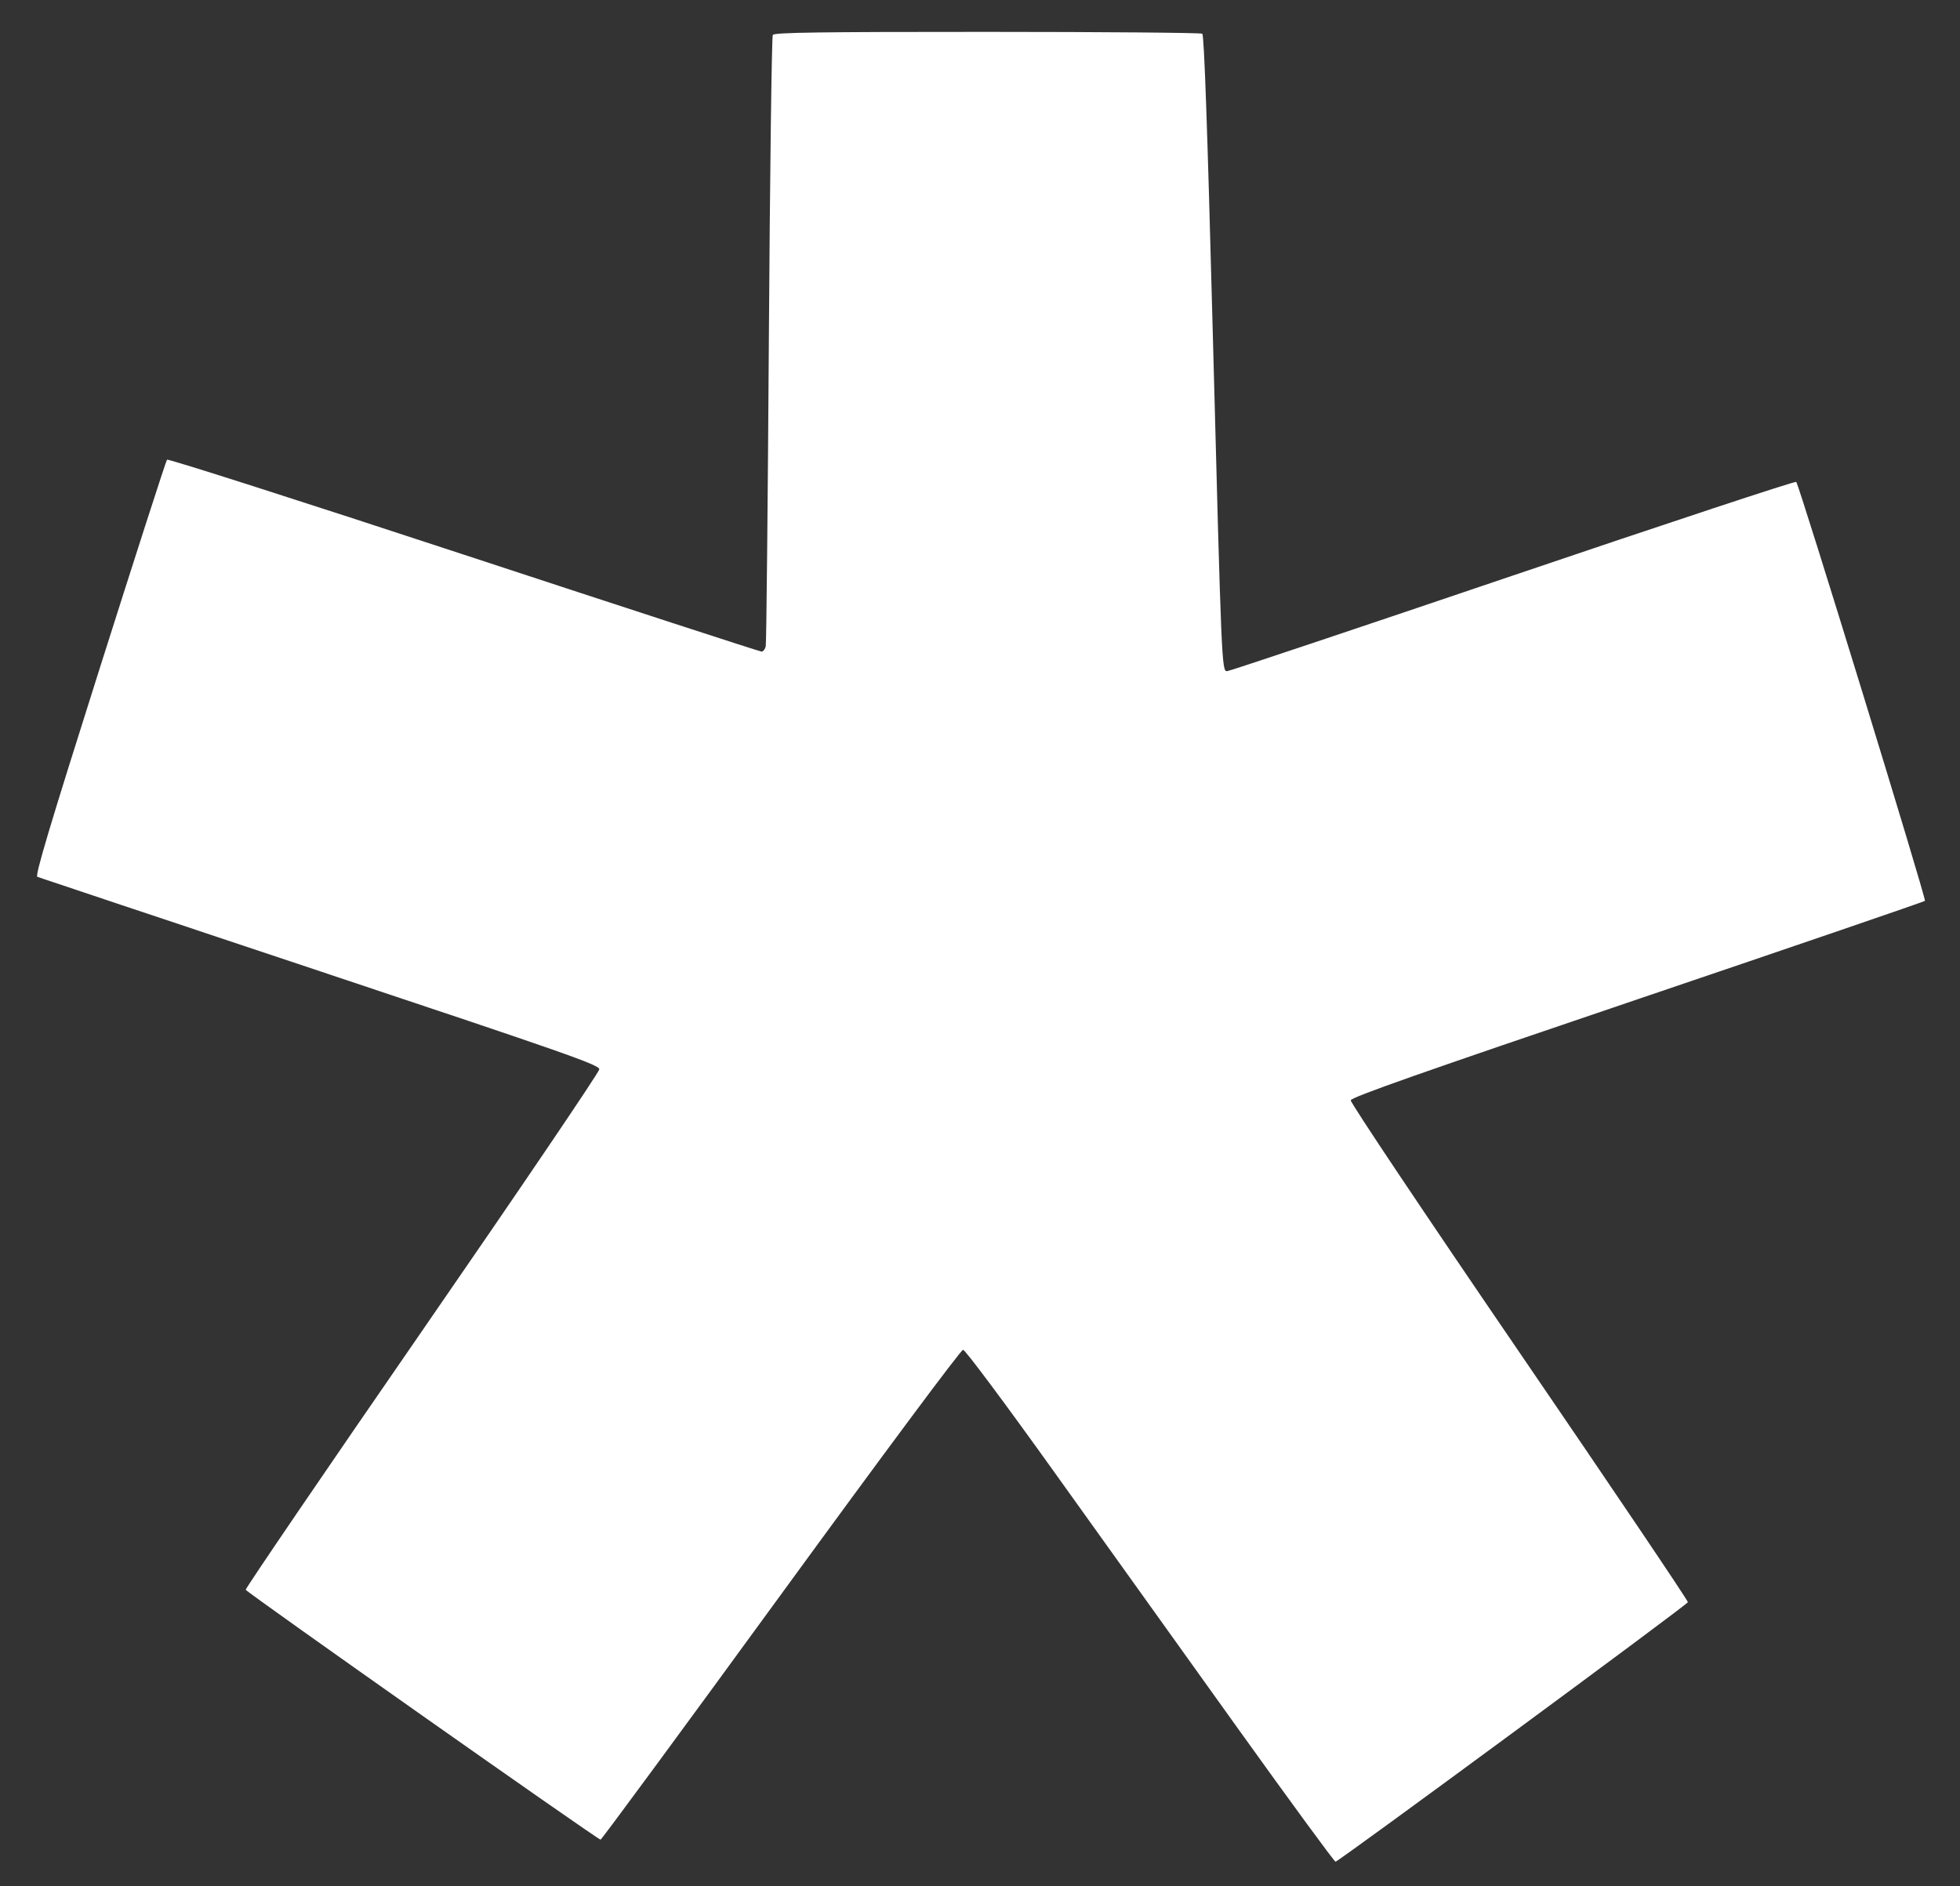 <?xml version="1.0" encoding="UTF-8" standalone="no"?>
<svg:svg
   xmlns:dc="http://purl.org/dc/elements/1.1/"
   xmlns:cc="http://creativecommons.org/ns#"
   xmlns:rdf="http://www.w3.org/1999/02/22-rdf-syntax-ns#"
   xmlns:svg="http://www.w3.org/2000/svg"
   xmlns:sodipodi="http://sodipodi.sourceforge.net/DTD/sodipodi-0.dtd"
   xmlns:inkscape="http://www.inkscape.org/namespaces/inkscape"
   inkscape:export-ydpi="7.73"
   inkscape:export-xdpi="7.73"
   inkscape:export-filename="/home/nesakko/Documents/QtProject/BlenderRender/Res/Icons/Bitmaps/Diaspora.png"
   sodipodi:docname="Diaspora-asterisk.svg"
   inkscape:version="1.0 (4035a4fb49, 2020-05-01)"
   version="1.1"
   id="svg4004"
   height="770"
   width="800">
  <svg:rect width="100%" height="100%" fill="#333333" stroke="none"/>
  <svg:defs
     id="defs4006">
    <inkscape:perspective
       id="perspective834"
       inkscape:persp3d-origin="400 : 256.66667 : 1"
       inkscape:vp_z="800 : 385 : 1"
       inkscape:vp_y="0 : 1000 : 0"
       inkscape:vp_x="0 : 385 : 1"
       sodipodi:type="inkscape:persp3d" />
  </svg:defs>
  <sodipodi:namedview
     inkscape:snap-bbox="true"
     inkscape:document-rotation="0"
     inkscape:window-maximized="1"
     inkscape:window-y="0"
     inkscape:window-x="1920"
     inkscape:window-height="1411"
     inkscape:window-width="2560"
     fit-margin-bottom="0"
     fit-margin-right="0"
     fit-margin-left="0"
     fit-margin-top="0"
     showgrid="false"
     inkscape:current-layer="layer1"
     inkscape:document-units="px"
     inkscape:cy="352.3537"
     inkscape:cx="438.89051"
     inkscape:zoom="0.7"
     inkscape:pageshadow="2"
     inkscape:pageopacity="0.0"
     borderopacity="1.0"
     bordercolor="#666666"
     pagecolor="#ffffff"
     id="base" />
  <svg:g
     style="display:inline"
     transform="translate(21.429,-101.648)"
     id="layer1"
     inkscape:groupmode="layer"
     inkscape:label="Layer 1">
    <svg:path
       inkscape:connector-curvature="0"
       id="path4093"
       d="m 483.574,806.898 c -21.575,-30.113 -55.237,-77.129 -74.806,-104.48 -19.986,-27.936 -36.246,-49.739 -37.101,-49.75 -0.879,-0.011 -32.323,42.257 -74.377,99.98 -40.07,55 -73.187,100 -73.595,100 -1.14,0 -144.461,-100.95 -144.83,-102.012 -0.178,-0.514 32.222,-48.076 72,-105.693 39.778,-57.617 72.325,-105.667 72.325,-106.776 0,-1.79 -12.89,-6.315 -114,-40.023 C 46.49,477.239 -5.424,459.897 -6.174,459.604 c -1.044,-0.407 4.926,-20.38 25.403,-84.995 14.722,-46.454 27.1,-84.841 27.507,-85.305 0.407,-0.464 54.901,16.974 121.097,38.751 66.196,21.777 120.911,39.593 121.588,39.593 0.677,-5.9e-4 1.443,-1.014 1.702,-2.251 0.259,-1.238 0.83,-57.6 1.269,-125.25 0.439,-67.65 1.162,-123.562 1.607,-124.25 0.637,-0.984 19.232,-1.247 87.5,-1.235 47.68,0.008 87.188,0.346 87.795,0.75 0.765,0.509 2.073,37.701 4.264,121.235 3.596,137.162 3.674,139 5.861,139 0.848,0 53.311,-17.561 116.583,-39.023 63.273,-21.463 115.35,-38.675 115.727,-38.25 1.278,1.442 53.175,170.394 52.536,171.033 -0.349,0.349 -53.155,18.433 -117.347,40.188 -88.304,29.925 -116.79,39.961 -117.029,41.228 -0.177,0.935 30.19,46.316 68.803,102.82 38.015,55.63 68.979,101.561 68.809,102.068 -0.392,1.165 -142.631,105.938 -143.821,105.938 -0.483,0 -18.53,-24.637 -40.105,-54.75 z"
       style="fill:#ffffff" />
  </svg:g>
  <script />
  <style
     id="igtranslator-color"
     type="text/css" />
</svg:svg>
